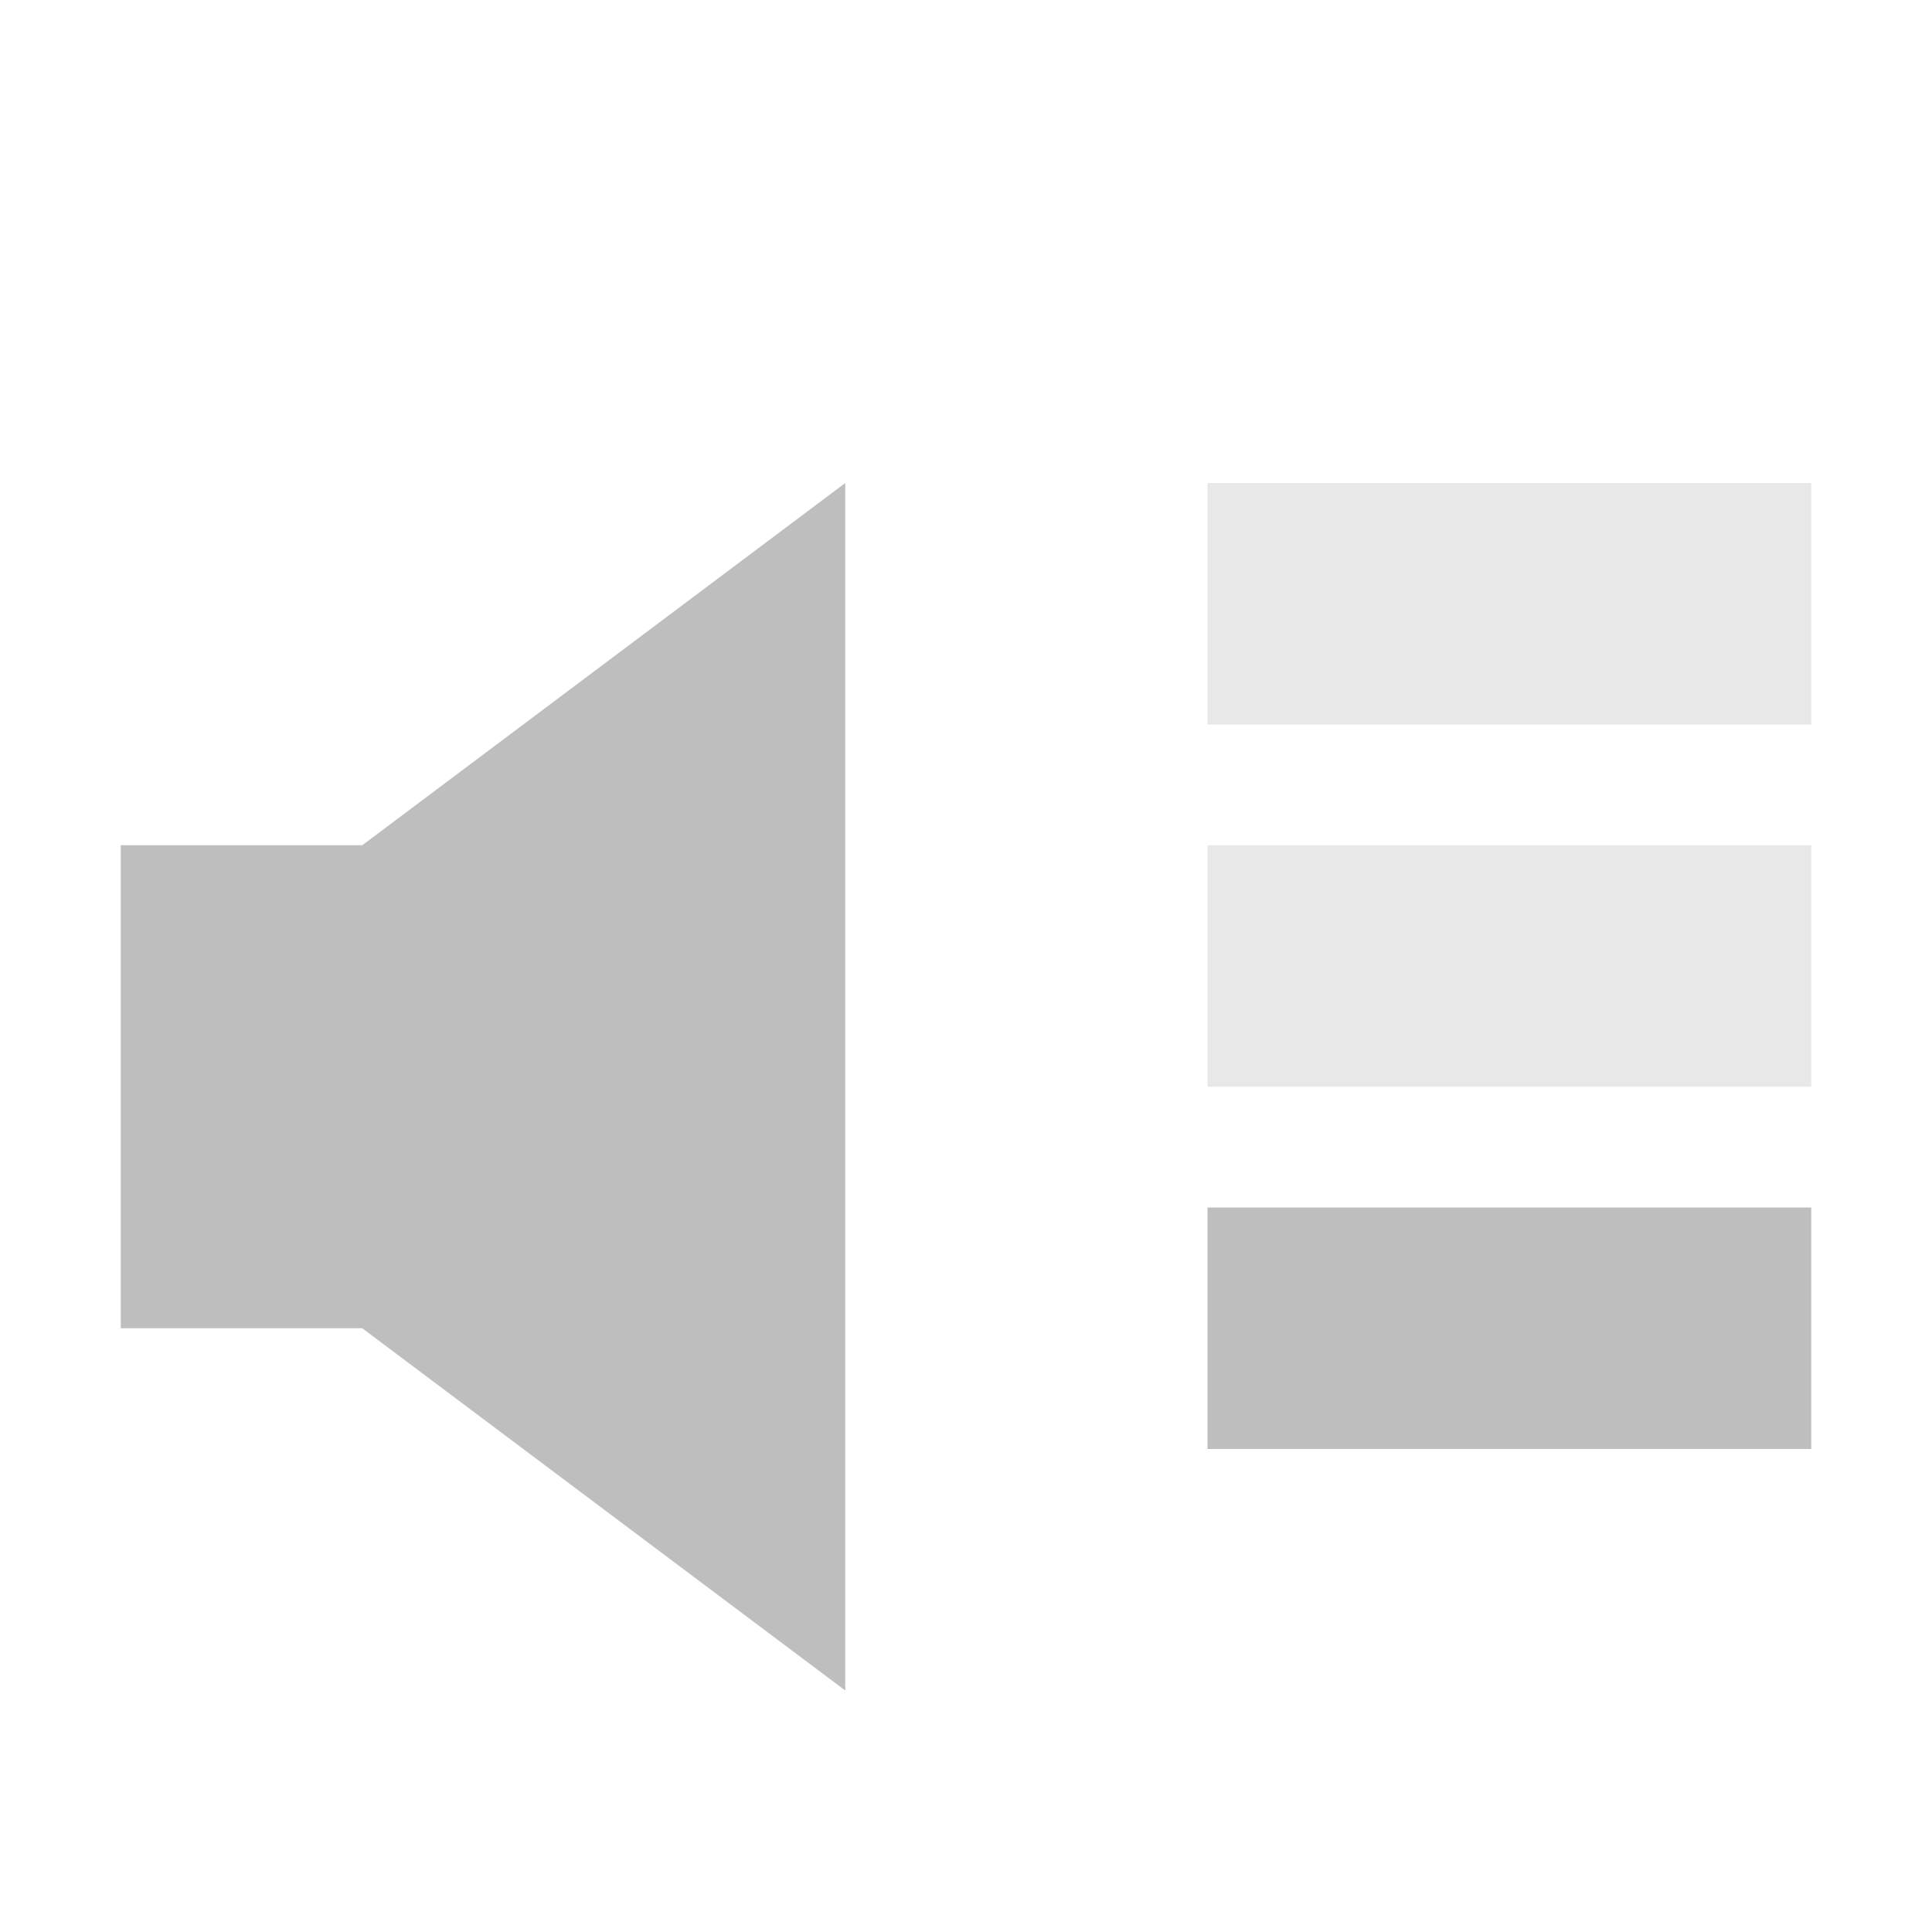 <?xml version="1.0" encoding="UTF-8" standalone="no"?>
<!-- Created with Inkscape (http://www.inkscape.org/) -->

<svg
   xmlns:dc="http://purl.org/dc/elements/1.1/"
   xmlns:cc="http://creativecommons.org/ns#"
   xmlns:rdf="http://www.w3.org/1999/02/22-rdf-syntax-ns#"
   xmlns:svg="http://www.w3.org/2000/svg"
   xmlns="http://www.w3.org/2000/svg"
   xmlns:sodipodi="http://sodipodi.sourceforge.net/DTD/sodipodi-0.dtd"
   xmlns:inkscape="http://www.inkscape.org/namespaces/inkscape"
   width="16"
   height="16"
   id="svg2"
   version="1.1"
   inkscape:version="0.48.4 r9939"
   sodipodi:docname="audio-volume-low-symbolic.svg">
  <defs
     id="defs4" />
  <sodipodi:namedview
     id="base"
     pagecolor="#ffffff"
     bordercolor="#666666"
     borderopacity="1.0"
     inkscape:pageopacity="0.0"
     inkscape:pageshadow="2"
     inkscape:zoom="16.000001"
     inkscape:cx="-5.5922299"
     inkscape:cy="2.82486"
     inkscape:document-units="px"
     inkscape:current-layer="layer1"
     showgrid="false"
     inkscape:window-width="1280"
     inkscape:window-height="750"
     inkscape:window-x="0"
     inkscape:window-y="24"
     inkscape:window-maximized="1" />
  <g
     inkscape:label="Livello 1"
     inkscape:groupmode="layer"
     id="layer1"
     transform="translate(0,-1036.362)">
    <path
       style="fill:#bebebe;fill-opacity:1;fill-rule:nonzero;stroke:none"
       d="m 7,1040.362 -4,3 -2,0 0,4 2,0 4,3 z"
       id="rect2985"
       inkscape:connector-curvature="0"
       sodipodi:nodetypes="ccccccc" />
    <rect
       y="1046.362"
       x="10"
       height="2"
       width="5"
       id="rect2988"
       style="fill:#bebebe;fill-opacity:1;stroke:none;opacity:1" />
    <rect
       style="fill:#bebebe;fill-opacity:1;stroke:none;opacity:0.35"
       id="rect2990"
       width="5"
       height="2"
       x="10"
       y="1043.362" />
    <rect
       y="1040.362"
       x="10"
       height="2"
       width="5"
       id="rect3002"
       style="fill:#bebebe;fill-opacity:1;stroke:none;opacity:0.35" />
  </g>
</svg>
